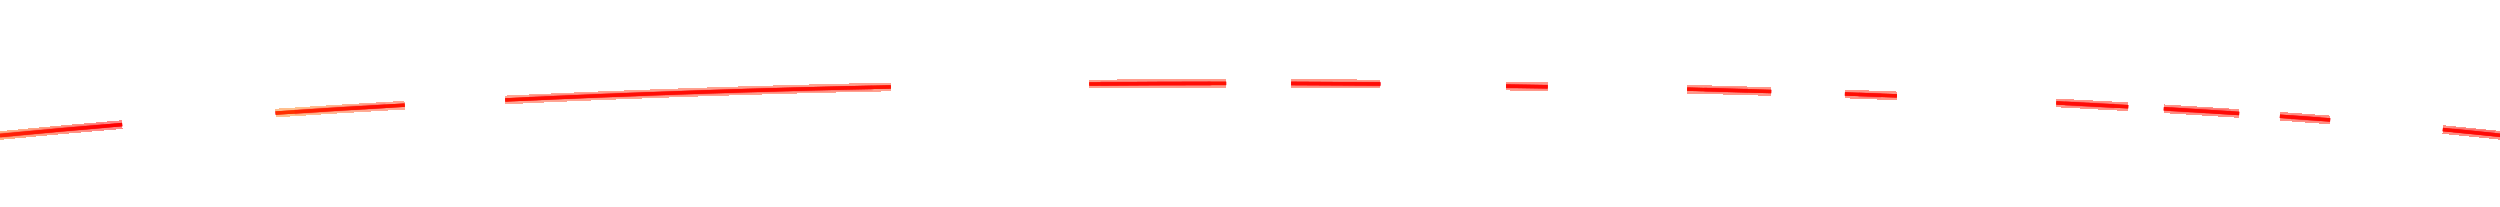 <svg width="1439" height="119" viewBox="0 0 1439 119" fill="none" xmlns="http://www.w3.org/2000/svg">
<g clip-path="url(#clip0_213_909)">
<g filter="url(#filter0_f_213_909)">
<path d="M0 78C23.167 75.759 46.627 73.662 70.329 71.702M1440 78C1429.32 76.841 1417.99 75.696 1406.08 74.567M158.614 65.095C183.216 63.439 208.006 61.917 232.934 60.524M290.793 57.528C364.368 54.016 438.785 51.567 512.754 50.032M626.976 48.363C653.412 48.135 679.701 48.017 705.785 48M743.194 48.046C760.429 48.099 777.56 48.196 794.569 48.334M971.14 51.31C987.47 51.73 1003.6 52.186 1019.52 52.676M1061.92 54.076C1071.99 54.432 1081.97 54.802 1091.85 55.184M1183.62 59.242C1197.72 59.947 1211.53 60.678 1225.02 61.431M1245.47 62.604C1260.35 63.481 1274.82 64.386 1288.87 65.315M1312.31 66.918C1322.2 67.616 1331.84 68.327 1341.24 69.048M866.893 49.553L890.835 49.957" stroke="#FF0014" stroke-width="2"/>
</g>
<g filter="url(#filter1_f_213_909)">
<path d="M0 78C23.167 75.759 46.627 73.662 70.329 71.702M1440 78C1429.32 76.841 1417.99 75.696 1406.08 74.567M158.614 65.095C183.216 63.439 208.006 61.917 232.934 60.524M290.793 57.528C364.368 54.016 438.785 51.567 512.754 50.032M626.976 48.363C653.412 48.135 679.701 48.017 705.785 48M743.194 48.046C760.429 48.099 777.56 48.196 794.569 48.334M971.14 51.31C987.47 51.73 1003.6 52.186 1019.52 52.676M1061.92 54.076C1071.99 54.432 1081.97 54.802 1091.85 55.184M1183.62 59.242C1197.72 59.947 1211.53 60.678 1225.02 61.431M1245.47 62.604C1260.35 63.481 1274.82 64.386 1288.87 65.315M1312.31 66.918C1322.2 67.616 1331.84 68.327 1341.24 69.048M866.893 49.553L890.835 49.957" stroke="#FF0000" stroke-width="2"/>
</g>
<g filter="url(#filter2_df_213_909)">
<path d="M0 78C23.167 75.759 46.627 73.662 70.329 71.702M1440 78C1429.32 76.841 1417.99 75.696 1406.08 74.567M158.614 65.095C183.216 63.439 208.006 61.917 232.934 60.524M290.793 57.528C364.368 54.016 438.785 51.567 512.754 50.032M626.976 48.363C653.412 48.135 679.701 48.017 705.785 48M743.194 48.046C760.429 48.099 777.56 48.196 794.569 48.334M971.14 51.31C987.47 51.73 1003.6 52.186 1019.52 52.676M1061.92 54.076C1071.99 54.432 1081.97 54.802 1091.85 55.184M1183.62 59.242C1197.72 59.947 1211.53 60.678 1225.02 61.431M1245.47 62.604C1260.35 63.481 1274.82 64.386 1288.87 65.315M1312.31 66.918C1322.2 67.616 1331.84 68.327 1341.24 69.048M866.893 49.553L890.835 49.957" stroke="url(#paint0_linear_213_909)" stroke-opacity="0.5" stroke-width="5" shape-rendering="crispEdges"/>
</g>
<g filter="url(#filter3_f_213_909)">
<path d="M0 78C23.167 75.767 36.152 74.365 59.854 72.412M1436 76.878C1425.32 75.723 1423.97 76.018 1412.06 74.893M169.587 64.472C194.188 62.821 197.032 62.388 221.959 60.999M304.757 56.533C329.811 55.341 419.465 52.597 440.925 51.877C460.074 51.441 480.096 51.037 502.276 50.578M633.456 48.097C659.892 47.87 670.718 48.114 696.802 48.097M743.189 48.145C760.424 48.197 777.555 48.294 794.563 48.432M981.109 51.571C997.439 51.989 990.127 51.579 1006.05 52.067M1069.89 54.548C1079.97 54.903 1072.98 54.663 1082.86 55.044M1188.6 59.51C1202.7 60.213 1203.54 60.248 1217.03 60.999M1249.45 62.984C1264.33 63.857 1269.83 63.546 1283.87 64.472M1318.79 67.45C1328.67 68.145 1326.35 67.723 1335.74 68.442M866.887 49.647L890.829 50.049" stroke="#FF0015" stroke-opacity="0.22" stroke-width="3"/>
</g>
</g>
<defs>
<filter id="filter0_f_213_909" x="-4.096" y="43" width="1448.2" height="39.995" filterUnits="userSpaceOnUse" color-interpolation-filters="sRGB">
<feFlood flood-opacity="0" result="BackgroundImageFix"/>
<feBlend mode="normal" in="SourceGraphic" in2="BackgroundImageFix" result="shape"/>
<feGaussianBlur stdDeviation="2" result="effect1_foregroundBlur_213_909"/>
</filter>
<filter id="filter1_f_213_909" x="-40.096" y="7" width="1520.2" height="111.995" filterUnits="userSpaceOnUse" color-interpolation-filters="sRGB">
<feFlood flood-opacity="0" result="BackgroundImageFix"/>
<feBlend mode="normal" in="SourceGraphic" in2="BackgroundImageFix" result="shape"/>
<feGaussianBlur stdDeviation="20" result="effect1_foregroundBlur_213_909"/>
</filter>
<filter id="filter2_df_213_909" x="-20.24" y="25.5" width="1480.51" height="74.988" filterUnits="userSpaceOnUse" color-interpolation-filters="sRGB">
<feFlood flood-opacity="0" result="BackgroundImageFix"/>
<feColorMatrix in="SourceAlpha" type="matrix" values="0 0 0 0 0 0 0 0 0 0 0 0 0 0 0 0 0 0 127 0" result="hardAlpha"/>
<feOffset/>
<feGaussianBlur stdDeviation="10"/>
<feComposite in2="hardAlpha" operator="out"/>
<feColorMatrix type="matrix" values="0 0 0 0 1 0 0 0 0 0 0 0 0 0 0 0 0 0 0.55 0"/>
<feBlend mode="normal" in2="BackgroundImageFix" result="effect1_dropShadow_213_909"/>
<feBlend mode="normal" in="SourceGraphic" in2="effect1_dropShadow_213_909" result="shape"/>
<feGaussianBlur stdDeviation="5" result="effect2_foregroundBlur_213_909"/>
</filter>
<filter id="filter3_f_213_909" x="-2.145" y="44.5" width="1440.31" height="36.993" filterUnits="userSpaceOnUse" color-interpolation-filters="sRGB">
<feFlood flood-opacity="0" result="BackgroundImageFix"/>
<feBlend mode="normal" in="SourceGraphic" in2="BackgroundImageFix" result="shape"/>
<feGaussianBlur stdDeviation="1" result="effect1_foregroundBlur_213_909"/>
</filter>
<linearGradient id="paint0_linear_213_909" x1="-6.93423e-06" y1="77.87" x2="1437.51" y2="77.87" gradientUnits="userSpaceOnUse">
<stop stop-color="#FF6409"/>
<stop offset="0.044" stop-color="#FF0100" stop-opacity="0.956"/>
<stop offset="0.118" stop-color="#FF7601" stop-opacity="0.882"/>
<stop offset="0.151" stop-color="#FF2C01" stop-opacity="0.849"/>
<stop offset="1" stop-color="#FF1B09"/>
</linearGradient>
<clipPath id="clip0_213_909">
<rect width="1440" height="119" fill="white"/>
</clipPath>
</defs>
</svg>
